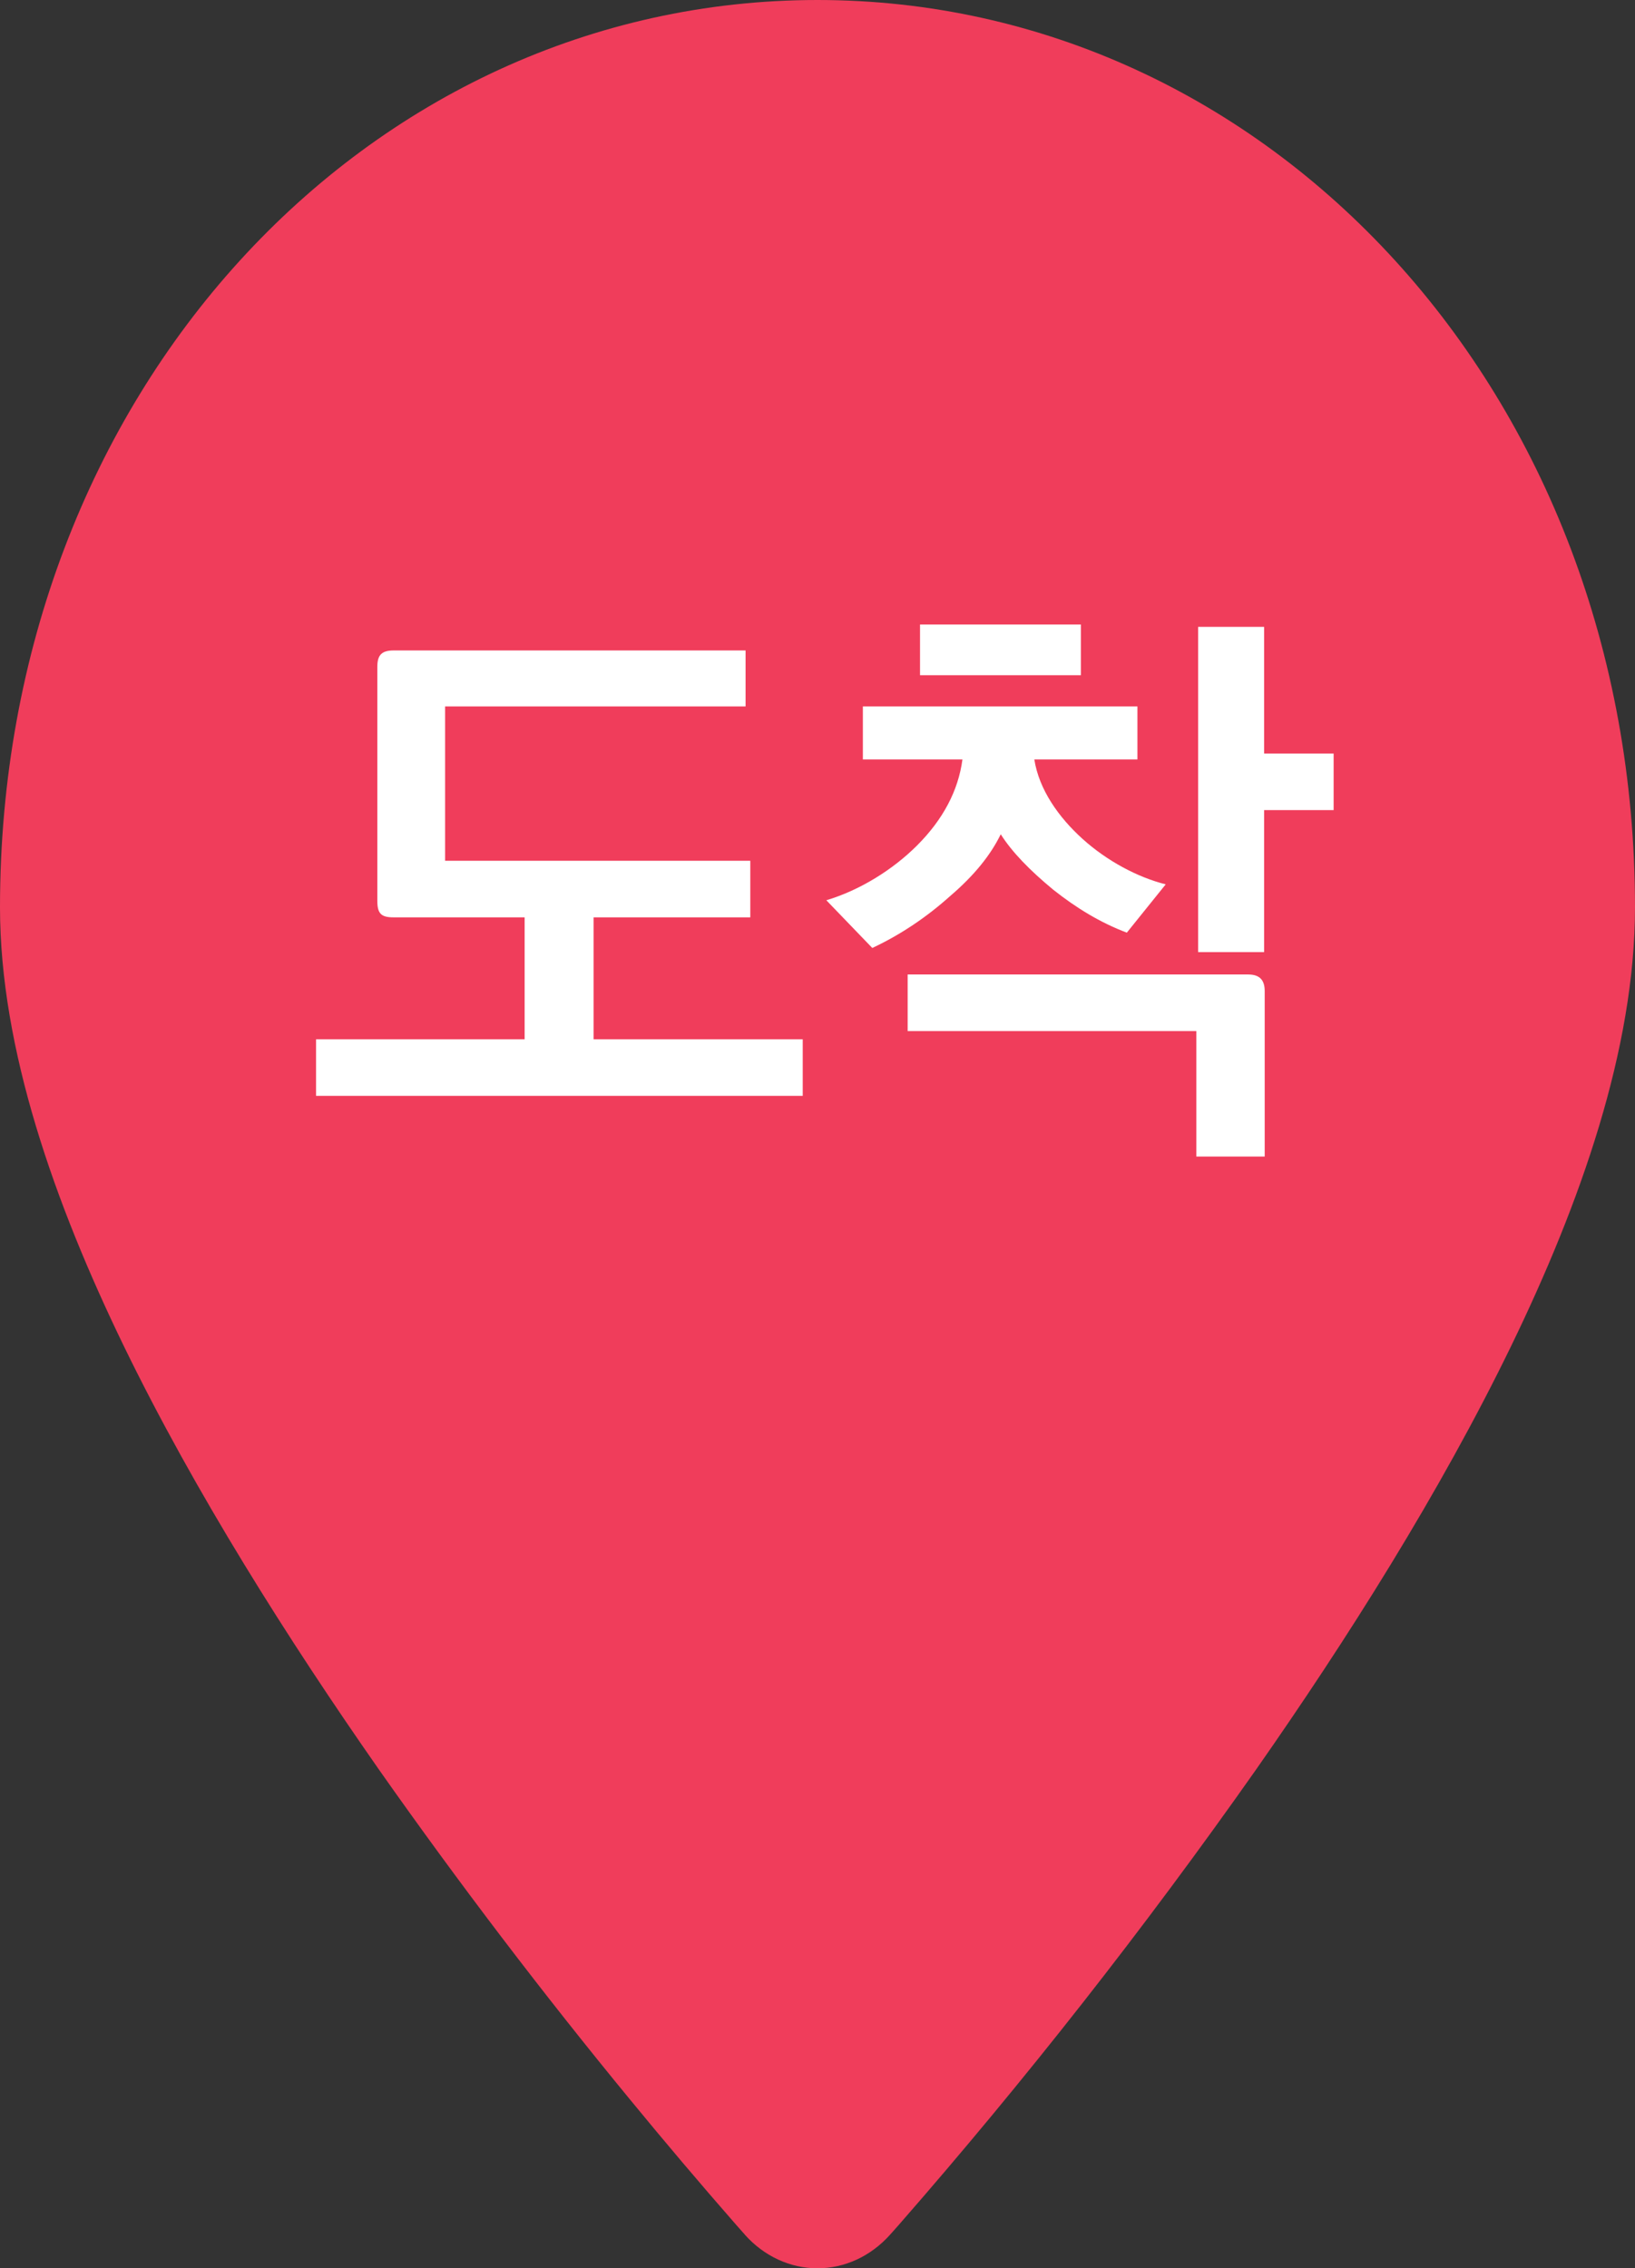 <svg width="555" height="770" viewBox="0 0 555 770" fill="none" xmlns="http://www.w3.org/2000/svg">
<rect x="0" y="0" width="555" height="770" fill="#333333" stroke="none"/>
<path d="M277.5 0C430.402 0 555 133.246 555 307.995C555 356.042 536.442 408.556 512.924 456.988C488.885 506.499 457.285 556.51 426.31 600.784C388.409 654.669 347.928 706.255 305.042 755.32L302.892 757.746L302.302 758.4L302.094 758.632L302.059 758.67C298.836 762.261 295.006 765.11 290.789 767.055C286.572 768.999 282.049 770 277.482 770C272.916 770 268.394 768.999 264.177 767.055C259.959 765.11 256.129 762.261 252.906 758.67L252.698 758.4L252.108 757.746L249.958 755.32C237.73 741.34 225.704 727.145 213.883 712.74C184.204 676.646 155.786 639.3 128.69 600.784C97.749 556.51 66.115 506.46 42.076 457.027C18.558 408.557 0 356.042 0 307.995C0 133.246 124.598 0 277.5 0Z" fill="#F03D5B"/>
<path d="M272.486 352.8V372H107.286V352.8H178.086V311.4H133.486C129.286 311.4 128.086 310 128.086 305.8V226.4C128.086 222.4 129.486 220.8 133.686 220.8H253.086V239.8H151.086V292.2H254.686V311.4H201.486V352.8H272.486ZM366.9 212V229.2H312.3V212H366.9ZM395.7 300.2L382.5 316.6C373.5 313.2 365.3 308.2 357.5 302C349.5 295.4 343.5 289.2 339.7 283.2C336.3 290.2 330.7 297.2 322.5 304.2C314.7 311.2 305.9 317.2 296.1 321.8L280.5 305.6C291.9 302.2 303.1 295.2 311.3 287C320.1 278.2 325.3 268.4 326.7 257.8H292.9V239.8H386.1V257.8H351.1C352.7 268 359.3 277.4 367.5 284.8C375.7 292.2 386.1 297.8 395.7 300.2ZM429.1 275V323.2H406.7V212.8H429.1V255.8H452.7V275H429.1ZM429.3 336.4V392.6H406.1V350H308.1V330.8H423.7C427.5 330.8 429.3 332.6 429.3 336.4Z" fill="white"/>
</svg>
